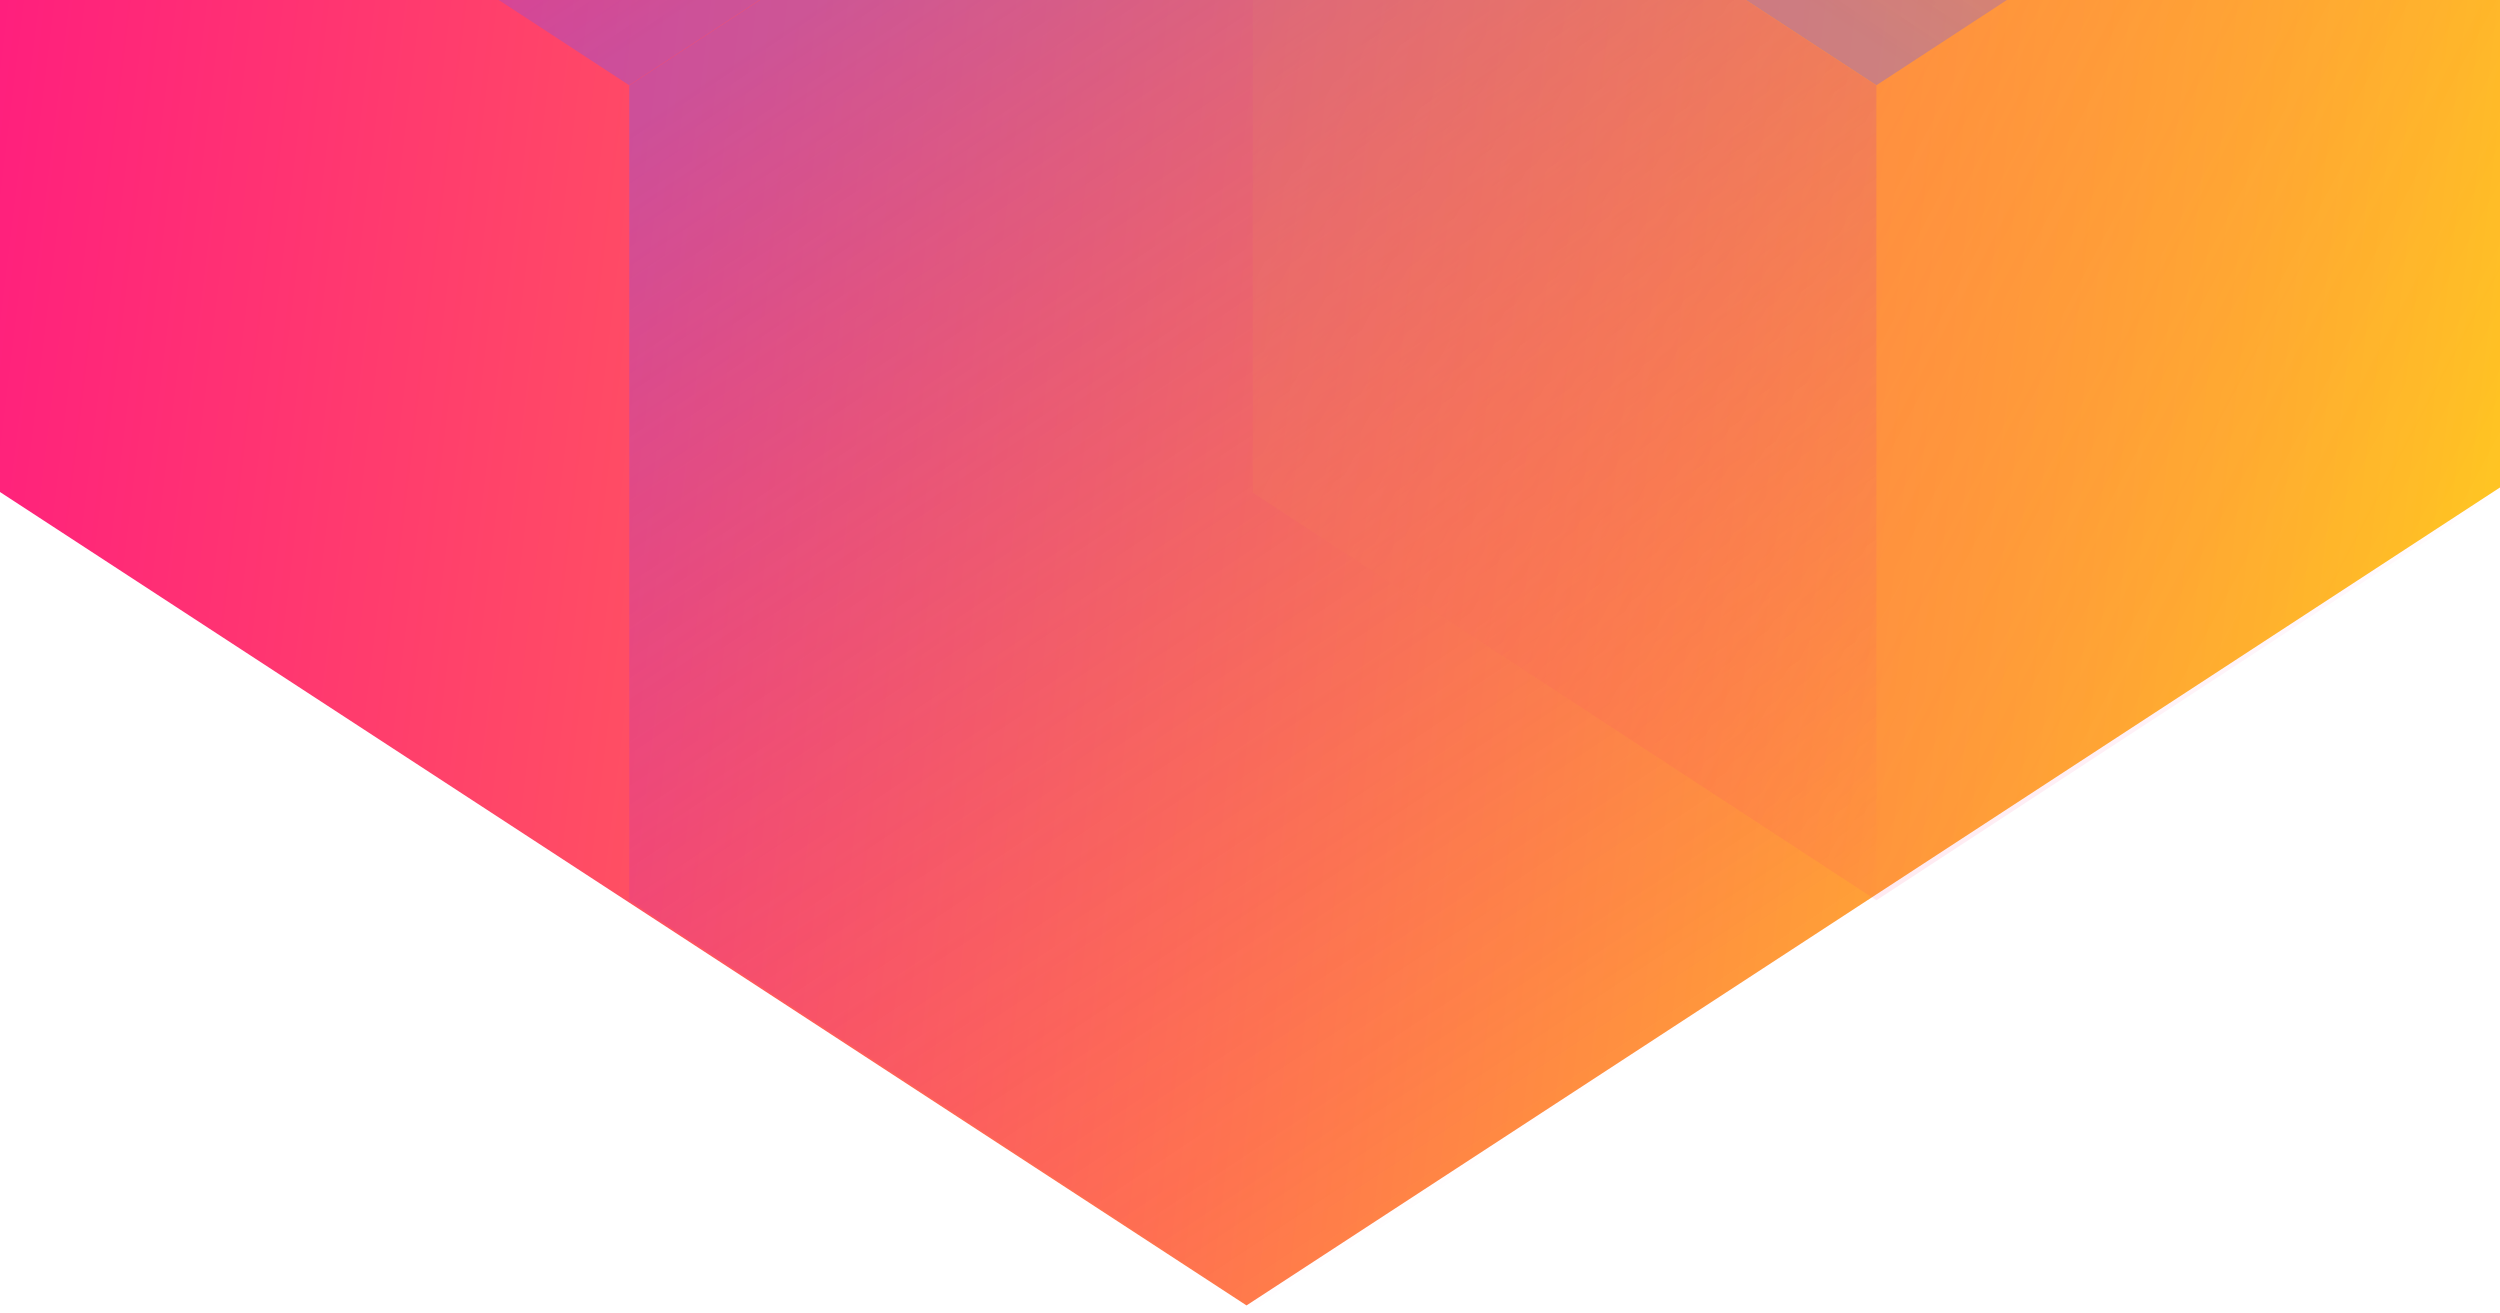 <svg width="358" height="188" viewBox="0 0 358 188" fill="none" xmlns="http://www.w3.org/2000/svg">
<path d="M358 69.805V-450.469L178.5 -567.593L-1 -450.469V69.805L178.5 186.936L358 69.805Z" fill="url(#paint0_linear_61385)"/>
<g style="mix-blend-mode:luminosity" opacity="0.4">
<path d="M0.801 -46.146V70.562L90.101 128.922L179.4 70.562V-46.146L90.101 -104.505L0.801 -46.146Z" fill="url(#paint1_linear_)"/>
<path d="M0.801 -162.859V-46.152L90.101 12.208L179.4 -46.152V-162.859L90.101 -221.219L0.801 -162.859Z" fill="url(#paint2_linear_61385)"/>
<path d="M179.4 70.562V-46.146L268.7 -104.506L358 -46.146V70.562L268.7 128.921L179.4 70.562Z" fill="url(#paint3_linear_61385)"/>
<path d="M358 -162.859V-46.152L268.7 12.208L179.4 -46.152V-162.859L268.7 -221.219L358 -162.859Z" fill="url(#paint4_linear_61385)"/>
<path d="M268.7 128.946V12.238L179.4 -46.121L90.101 12.238L90.101 128.946L179.4 187.305L268.7 128.946Z" fill="url(#paint5_linear_61385)"/>
</g>
<defs>
<linearGradient id="paint0_linear_61385" x1="-1" y1="-549.695" x2="440.816" y2="-496.128" gradientUnits="userSpaceOnUse">
<stop stop-color="#FF008E"/>
<stop offset="1" stop-color="#FFCD1E"/>
</linearGradient>
<linearGradient id="paint1_linear_61385" x1="90.101" y1="123.554" x2="-16.607" y2="-36.86" gradientUnits="userSpaceOnUse">
<stop stop-color="#8257E5"/>
<stop offset="1" stop-color="#FF008E" stop-opacity="0"/>
</linearGradient>
<linearGradient id="paint2_linear_61385" x1="90.101" y1="6.84" x2="-16.607" y2="-153.573" gradientUnits="userSpaceOnUse">
<stop stop-color="#8257E5"/>
<stop offset="1" stop-color="#FF008E" stop-opacity="0"/>
</linearGradient>
<linearGradient id="paint3_linear_61385" x1="358" y1="77.121" x2="168.336" y2="-23.702" gradientUnits="userSpaceOnUse">
<stop stop-color="#FF008E" stop-opacity="0"/>
<stop offset="1" stop-color="#FFCD1E"/>
</linearGradient>
<linearGradient id="paint4_linear_61385" x1="268.7" y1="6.84" x2="375.408" y2="-153.573" gradientUnits="userSpaceOnUse">
<stop stop-color="#8257E5"/>
<stop offset="1" stop-color="#FF008E" stop-opacity="0"/>
</linearGradient>
<linearGradient id="paint5_linear_61385" x1="179.4" y1="-40.754" x2="286.108" y2="119.66" gradientUnits="userSpaceOnUse">
<stop stop-color="#8257E5"/>
<stop offset="1" stop-color="#FF008E" stop-opacity="0"/>
</linearGradient>
</defs>
</svg>

